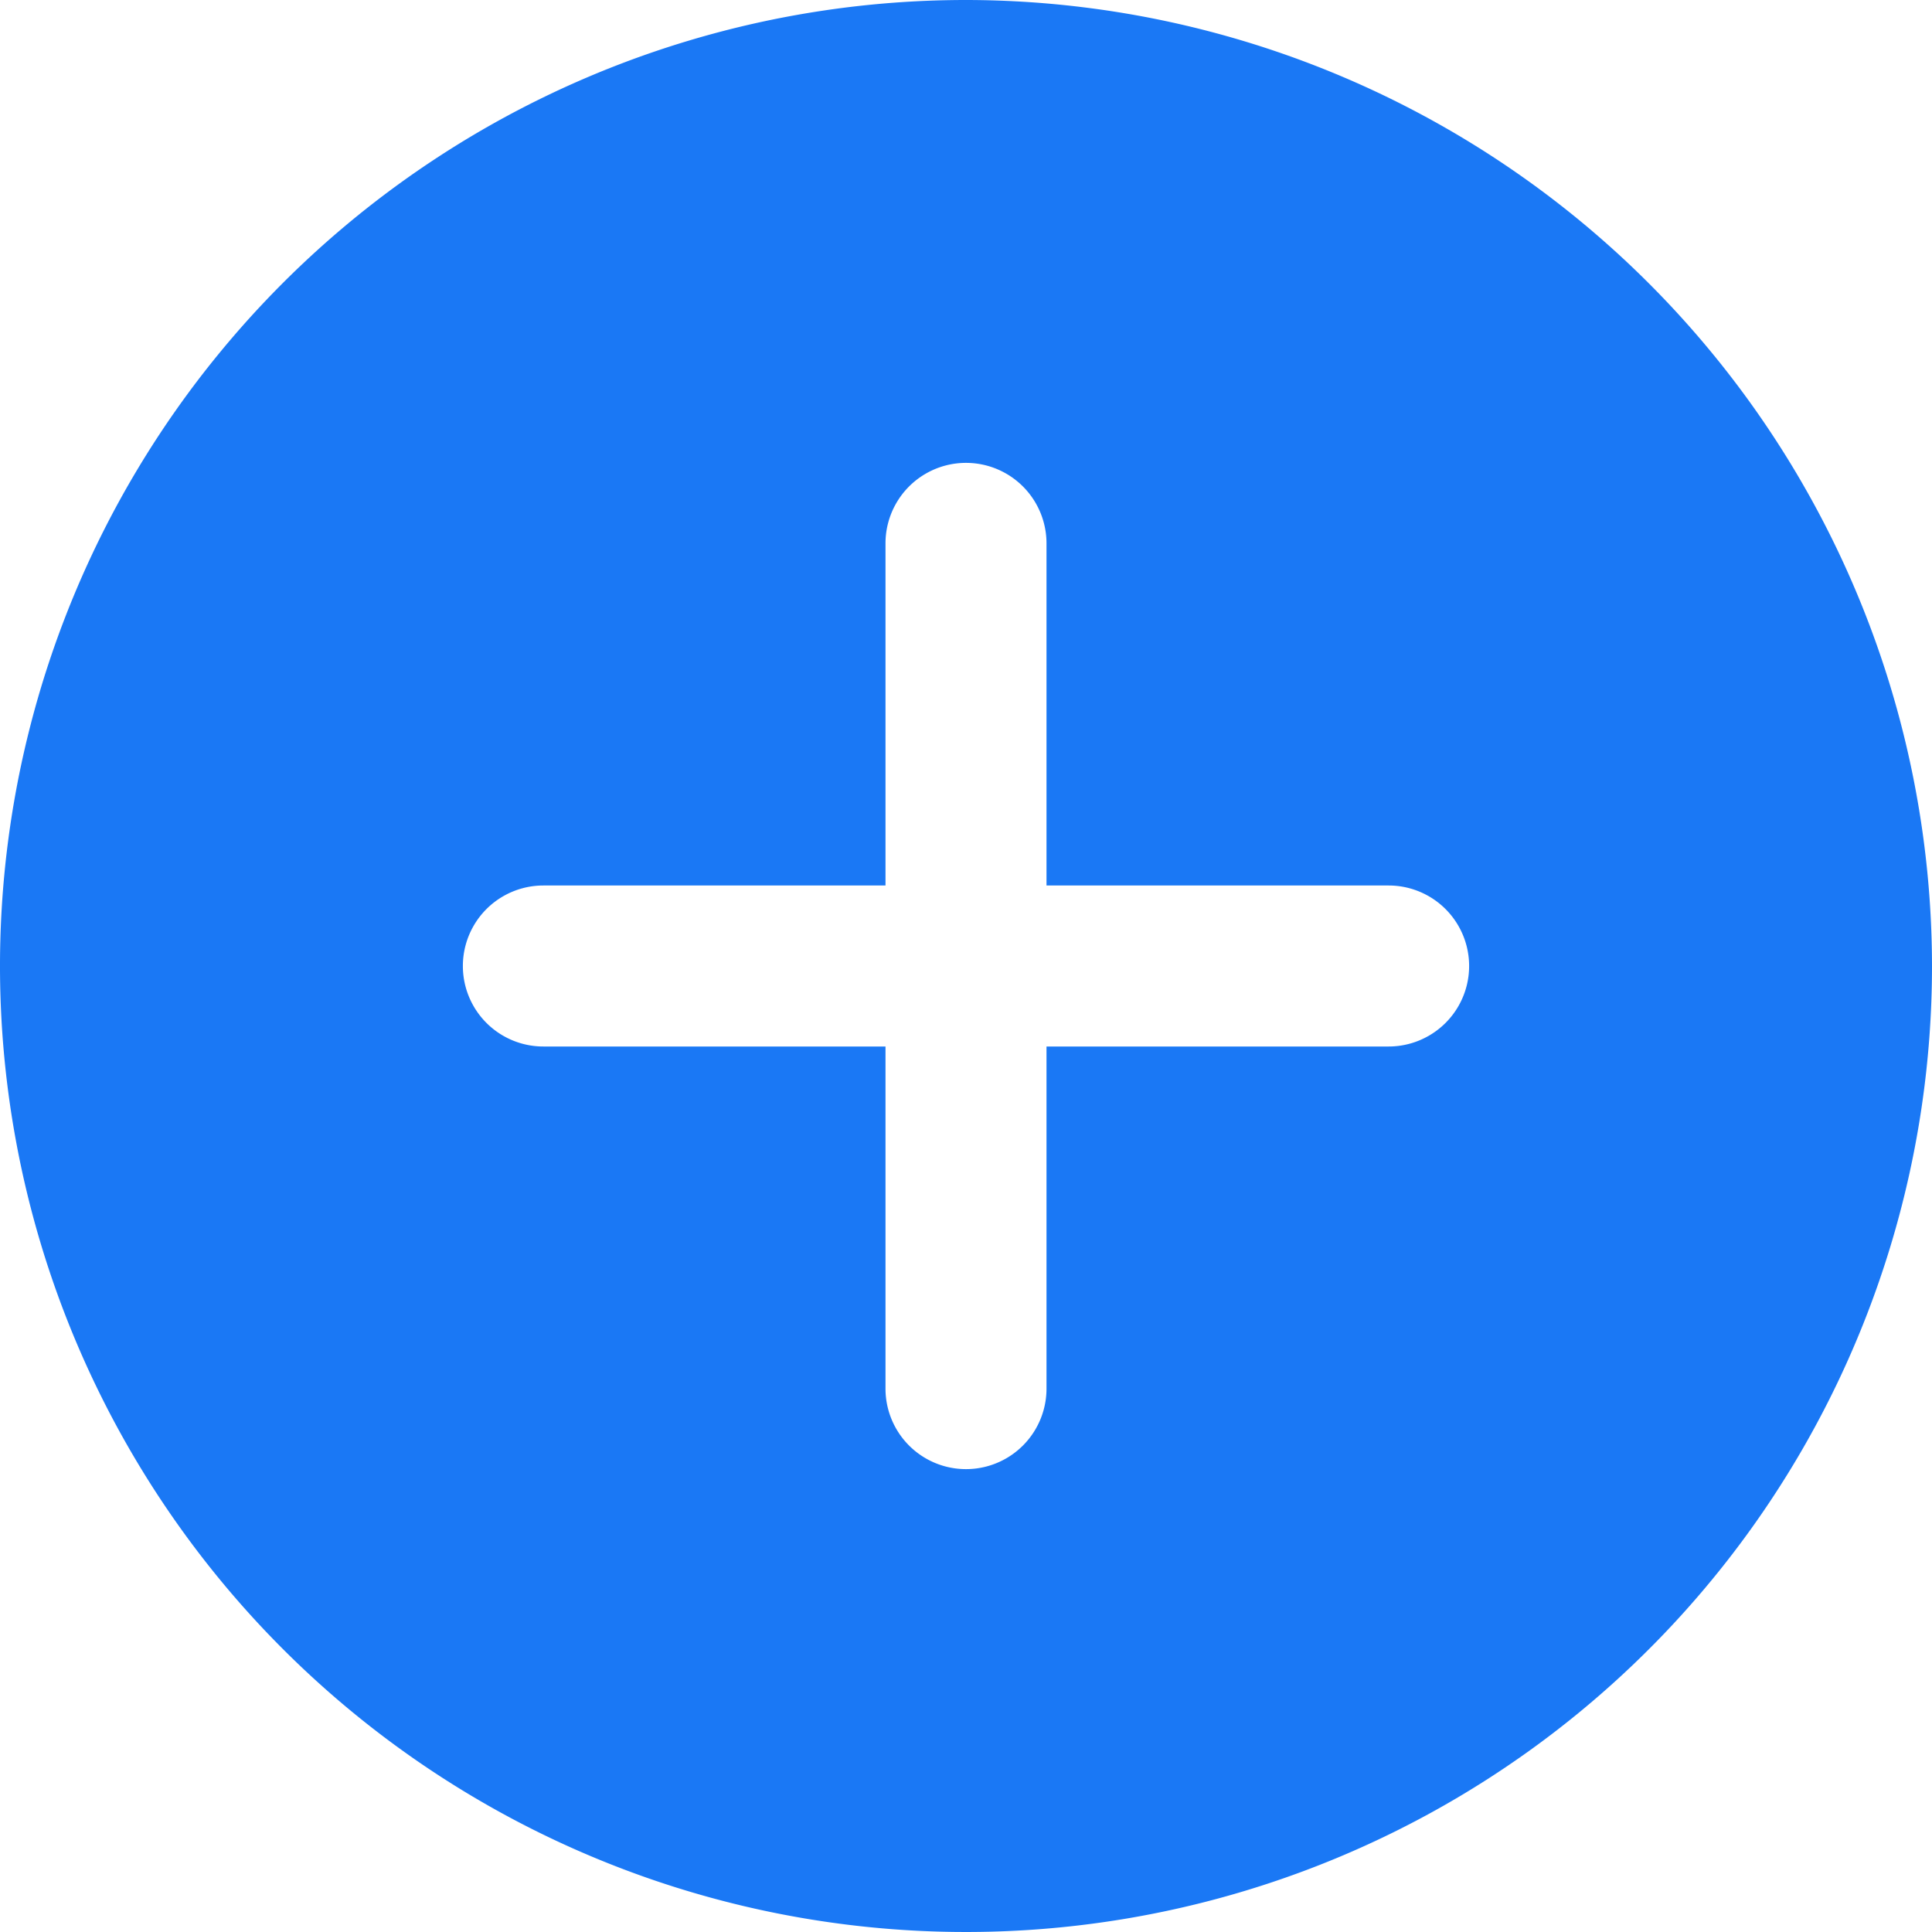 <svg xmlns="http://www.w3.org/2000/svg" width="36" height="36" viewBox="0 0 36 36">
  <path id="plus_1_" data-name="plus (1)" d="M18,0A18,18,0,1,0,36,18,18.02,18.02,0,0,0,18,0Zm7.875,19.5H19.5v6.375a1.5,1.5,0,0,1-3,0V19.5H10.125a1.5,1.5,0,1,1,0-3H16.5V10.125a1.5,1.5,0,0,1,3,0V16.5h6.375a1.5,1.5,0,0,1,0,3Zm0,0" fill="#1A78F5"/>
</svg>
